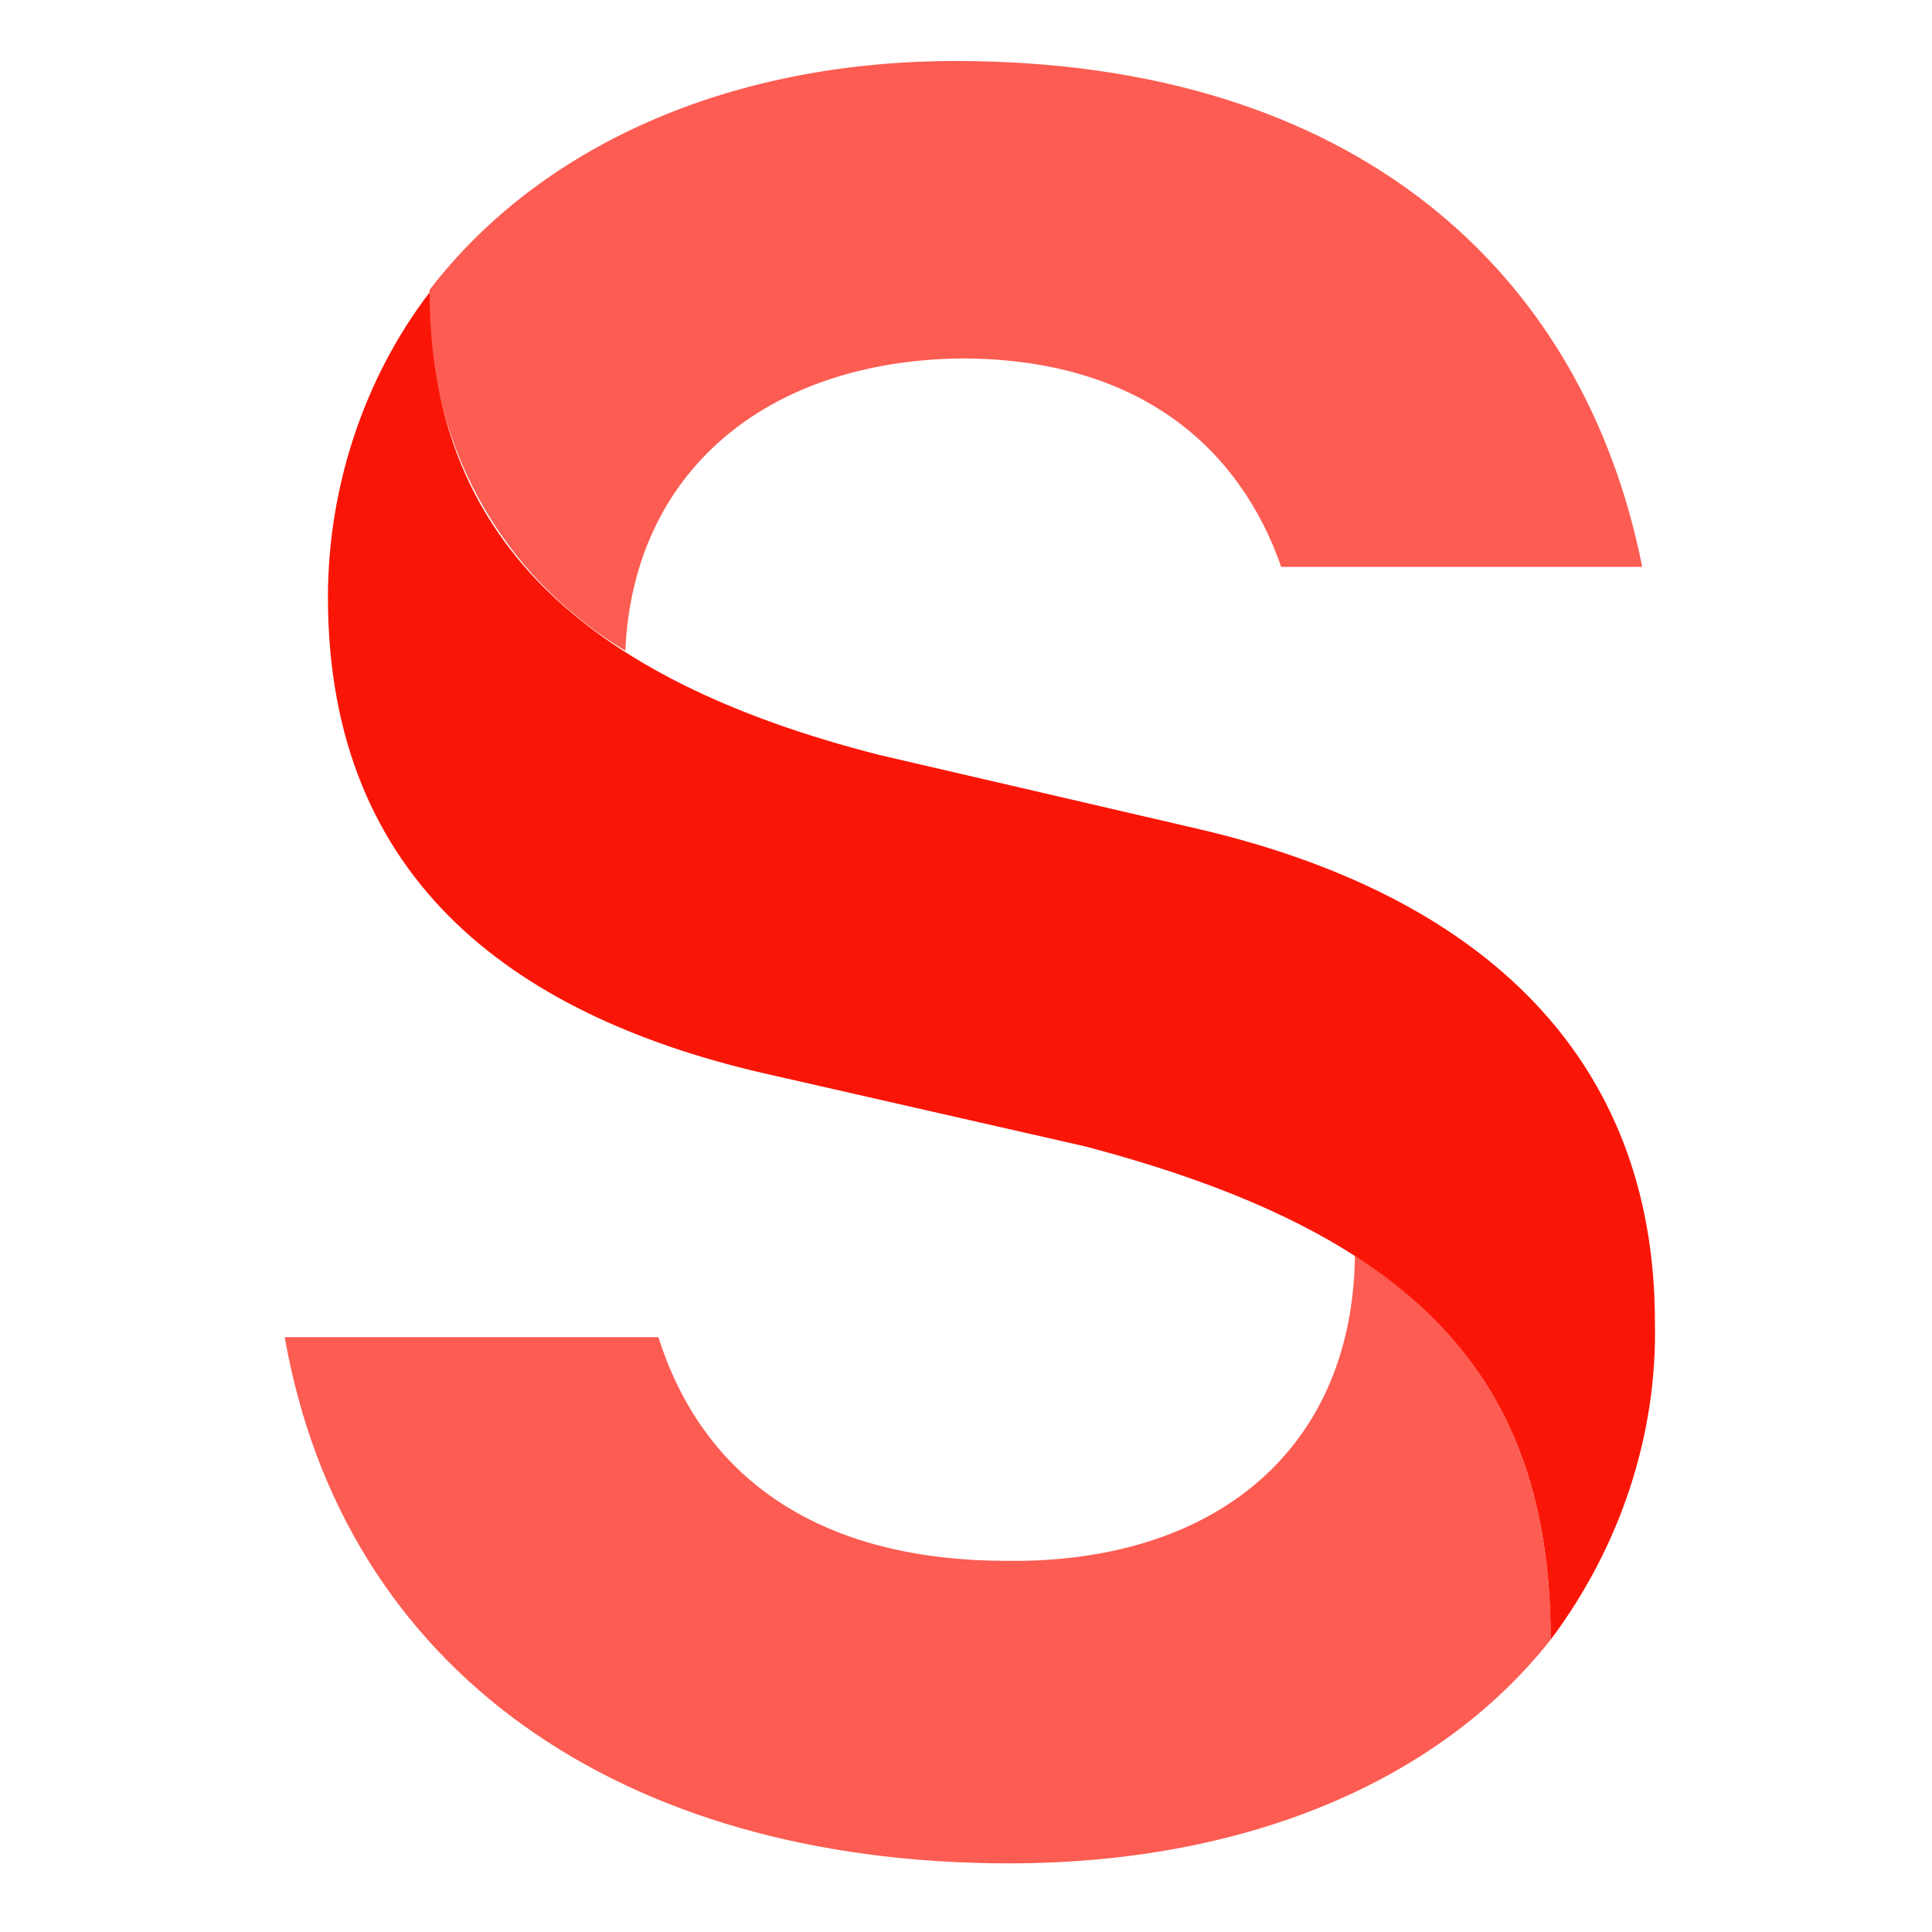 <svg width="19" height="19" viewBox="0 0 19 19" fill="none" xmlns="http://www.w3.org/2000/svg">
<g clip-path="url(#clip0_1_967)">
<path d="M13.325 12.35C14.65 13.2 15.25 14.4 15.25 16.125C14.125 17.55 12.2 18.325 9.925 18.325C6.1 18.325 3.375 16.425 2.8 13.15H6.475C6.95 14.65 8.2 15.35 9.9 15.35C11.925 15.375 13.3 14.275 13.325 12.35ZM9.4 0.6C13.325 0.6 15.575 2.675 16.15 5.575H12.6C12.2 4.425 11.225 3.525 9.45 3.525C7.525 3.55 6.225 4.65 6.15 6.4C4.9 5.65 4.175 4.3 4.225 2.85C5.3 1.45 7.15 0.6 9.4 0.6Z" fill="#FC5C52"/>
<path d="M4.225 2.875C4.225 5.25 5.7 6.675 8.65 7.425L11.775 8.15C14.575 8.8 16.275 10.4 16.275 13C16.3 14.125 15.925 15.225 15.25 16.125C15.25 13.525 13.9 12.125 10.675 11.275L7.6 10.575C5.125 10.025 3.225 8.7 3.225 5.875C3.225 4.8 3.575 3.725 4.225 2.875Z" fill="#FA1607"/>
</g>
<defs>
<clipPath id="clip0_1_967">
<rect width="18" height="18" fill="white" transform="translate(0.5 0.5)"/>
</clipPath>
</defs>
</svg>
